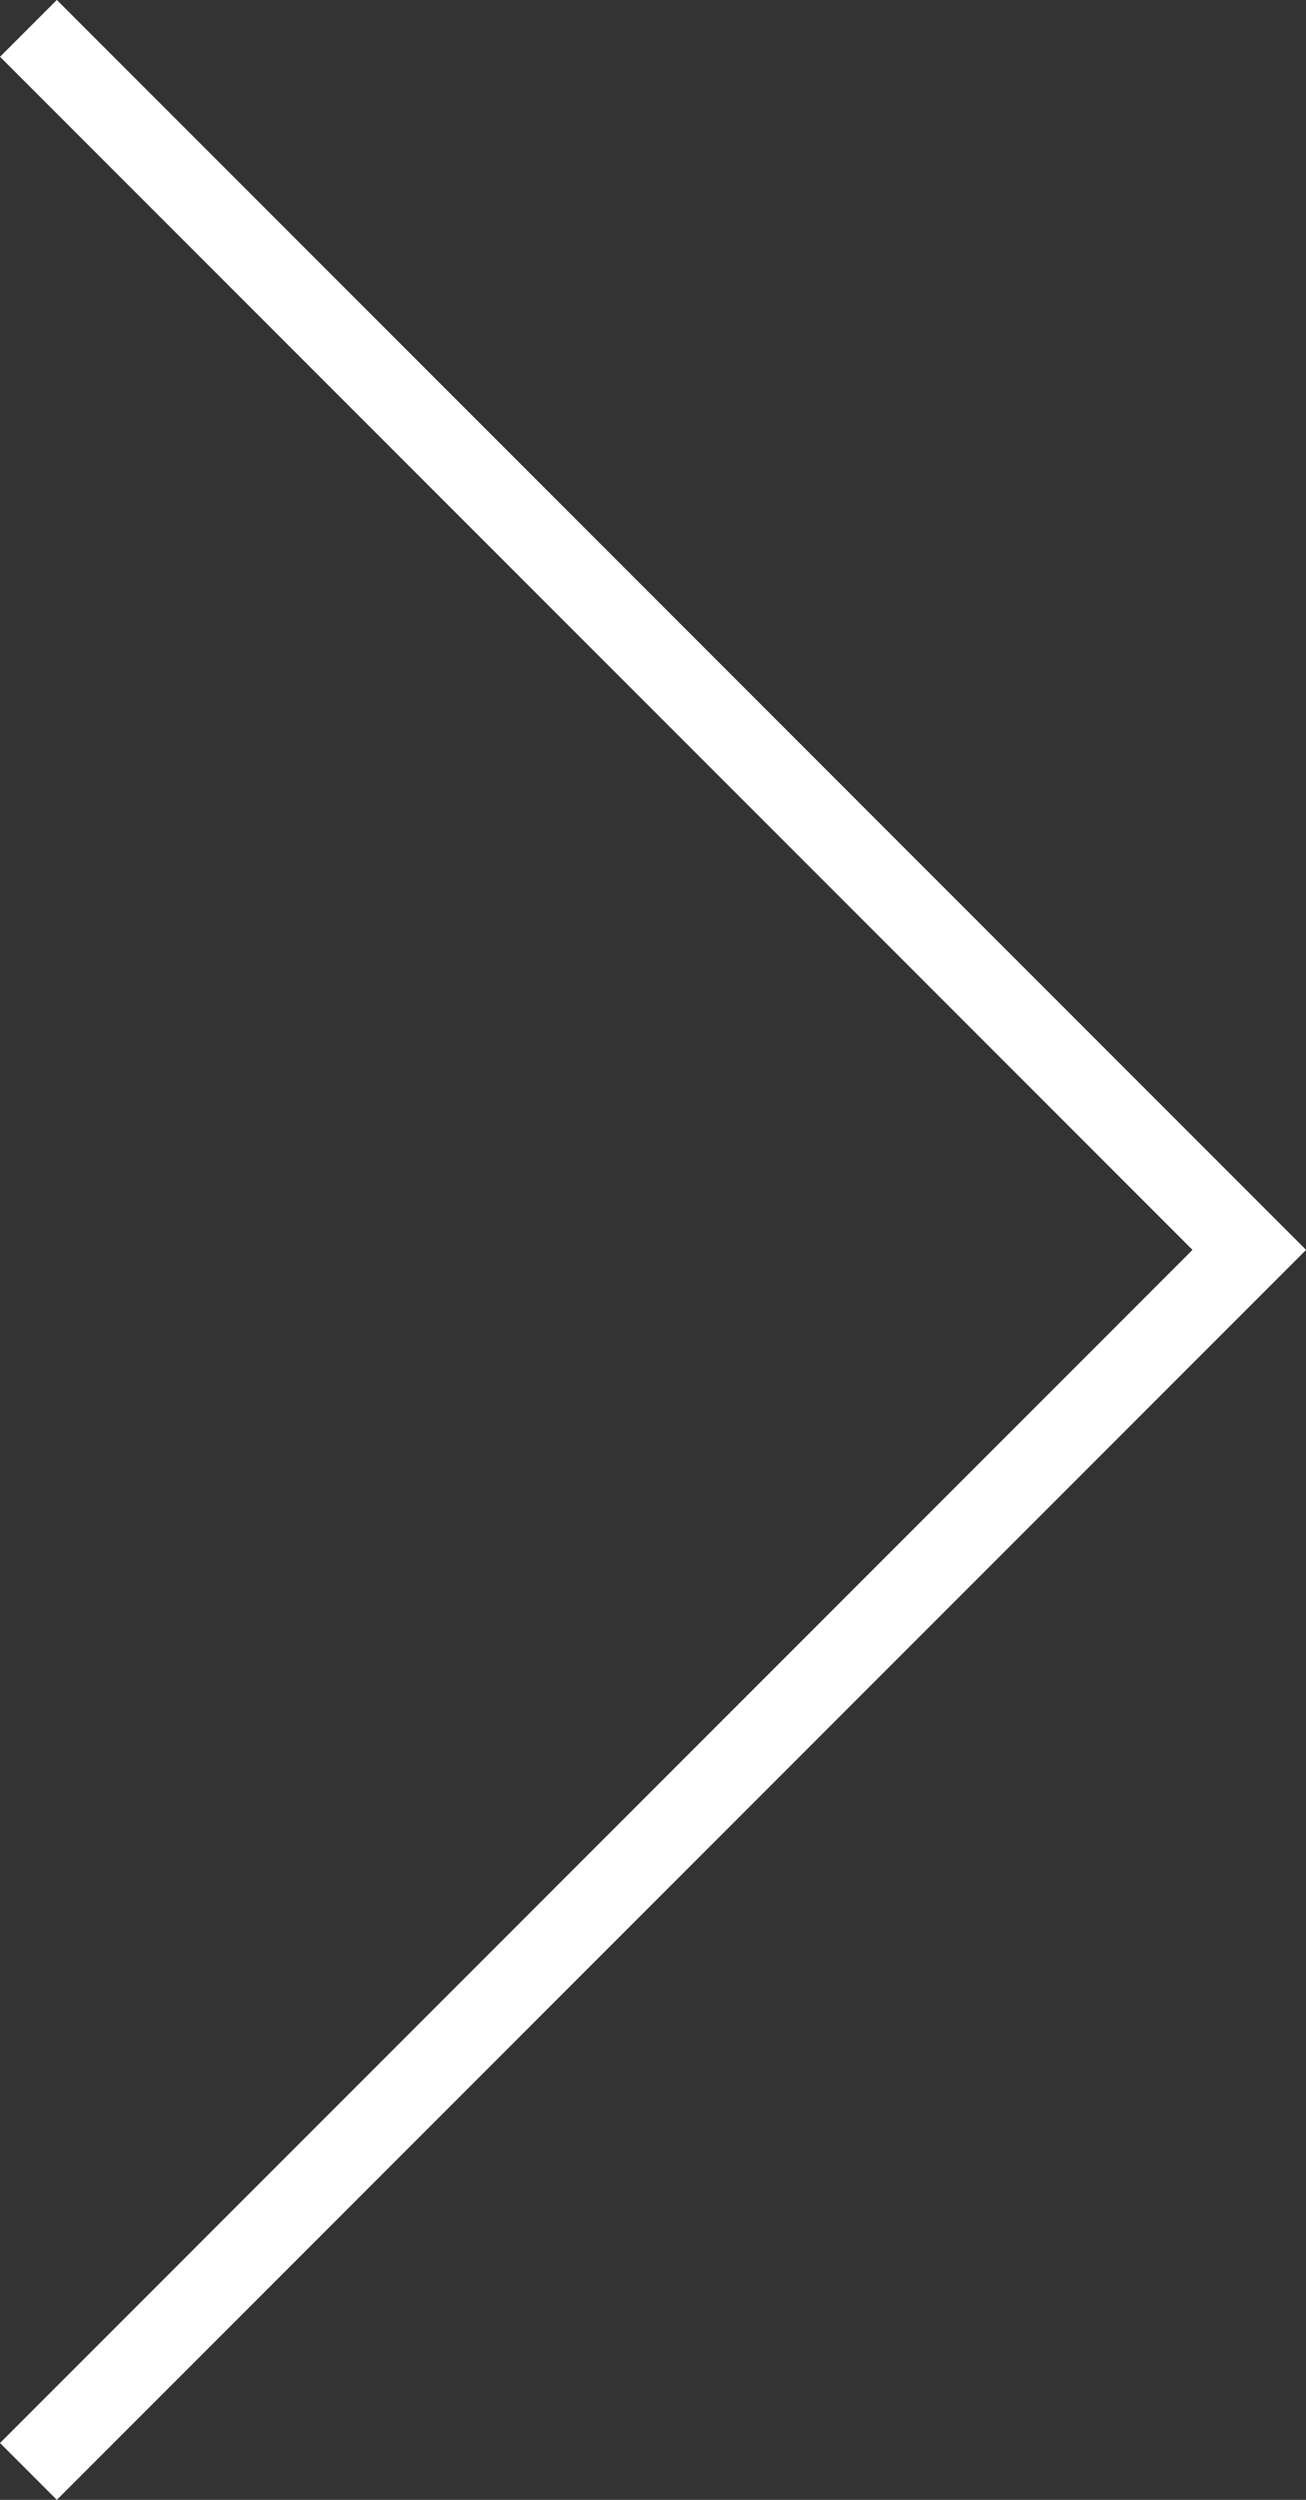 <svg xmlns="http://www.w3.org/2000/svg" width="16.26" height="31.107" viewBox="0 0 16.26 31.107"><rect x="0" y="0" width="16.26" height="31.107" fill="#333333" stroke="none"/><defs><style>.a{fill:none;stroke:#FFFFFF;}</style></defs><path class="a" d="M1104.5,21.725l-15.2,15.2,15.2,15.2" transform="translate(1104.854 52.478) rotate(180)"/></svg>